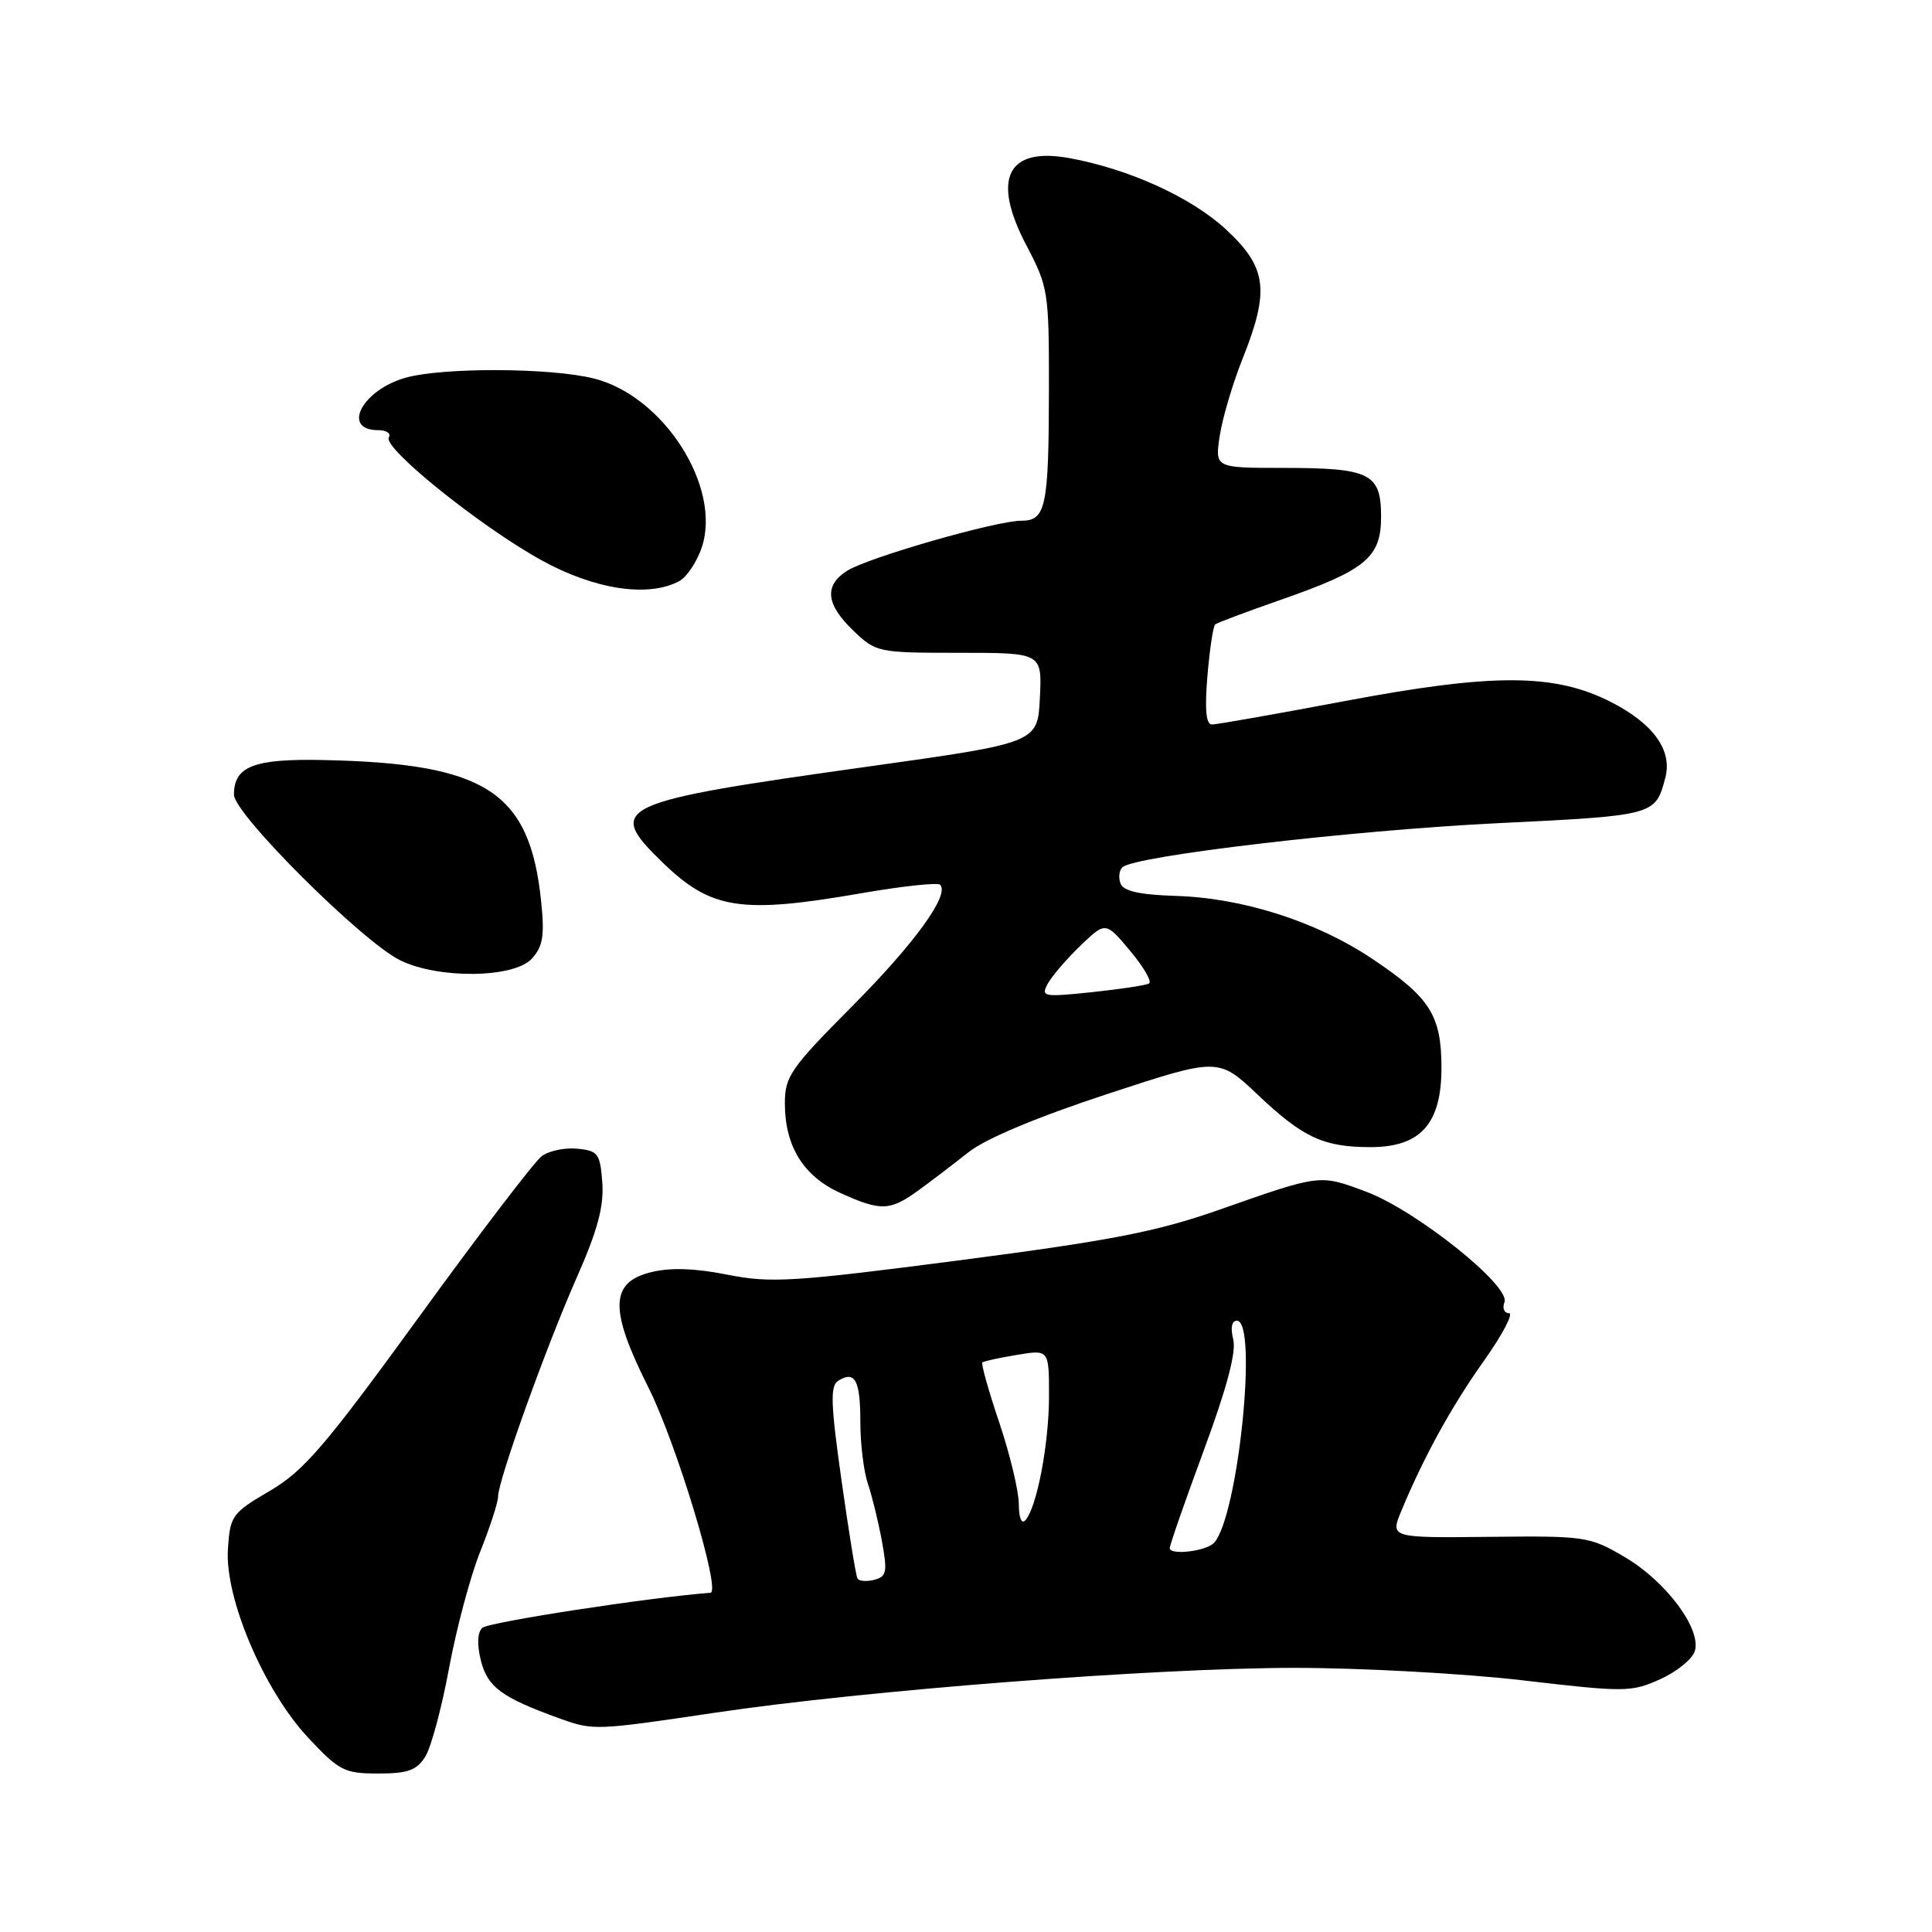 <?xml version="1.0" encoding="UTF-8" standalone="no"?>
<!DOCTYPE svg PUBLIC "-//W3C//DTD SVG 1.1//EN" "http://www.w3.org/Graphics/SVG/1.1/DTD/svg11.dtd" >
<svg xmlns="http://www.w3.org/2000/svg" xmlns:xlink="http://www.w3.org/1999/xlink" version="1.1" viewBox="0 0 256 256">
 <g >
 <path fill="currentColor"
d=" M 56.36 232.75 C 57.13 231.51 58.55 226.22 59.51 221.00 C 60.48 215.78 62.33 208.83 63.64 205.58 C 64.94 202.32 66.00 199.04 66.00 198.29 C 66.00 196.17 72.37 178.45 76.45 169.21 C 79.18 163.04 80.03 159.85 79.81 156.71 C 79.52 152.84 79.25 152.48 76.50 152.21 C 74.85 152.04 72.72 152.49 71.77 153.21 C 70.82 153.92 63.51 163.49 55.53 174.49 C 43.04 191.67 40.27 194.90 35.75 197.55 C 30.73 200.49 30.49 200.84 30.20 205.26 C 29.77 211.76 34.97 223.98 40.83 230.25 C 44.95 234.65 45.63 235.00 50.11 235.00 C 54.05 235.00 55.22 234.58 56.36 232.75 Z  M 94.70 226.95 C 114.60 223.98 152.93 221.02 171.50 221.00 C 180.30 221.00 193.91 221.74 201.74 222.65 C 215.32 224.24 216.16 224.23 219.97 222.51 C 222.16 221.53 224.23 219.85 224.57 218.79 C 225.49 215.88 220.76 209.53 215.27 206.31 C 210.65 203.59 210.08 203.50 197.35 203.64 C 184.19 203.78 184.19 203.78 185.71 200.14 C 188.72 192.92 192.32 186.39 196.67 180.25 C 199.11 176.81 200.58 174.00 199.94 174.00 C 199.31 174.00 199.04 173.34 199.35 172.54 C 200.17 170.39 187.65 160.39 181.03 157.91 C 174.82 155.59 175.07 155.55 161.50 160.32 C 153.25 163.21 147.24 164.38 127.12 167.00 C 105.03 169.87 102.13 170.04 96.38 168.90 C 92.06 168.04 88.83 167.94 86.27 168.57 C 80.81 169.92 80.72 173.50 85.89 183.79 C 89.62 191.20 95.59 210.94 94.14 211.05 C 85.92 211.68 64.65 214.95 63.89 215.71 C 63.25 216.35 63.19 217.96 63.74 220.11 C 64.63 223.56 66.50 224.93 74.00 227.65 C 78.63 229.32 78.75 229.32 94.70 226.95 Z  M 121.67 157.75 C 123.38 156.51 126.38 154.22 128.35 152.66 C 130.58 150.89 137.43 148.02 146.67 144.98 C 161.44 140.12 161.44 140.12 166.66 145.06 C 172.67 150.75 175.37 152.00 181.61 152.00 C 188.23 152.00 191.00 148.90 191.00 141.51 C 191.00 134.53 189.50 132.17 181.79 127.02 C 174.41 122.09 164.66 118.98 155.76 118.71 C 151.01 118.56 148.86 118.08 148.48 117.08 C 148.18 116.30 148.29 115.33 148.72 114.92 C 150.30 113.41 179.09 110.03 198.41 109.08 C 219.31 108.06 219.34 108.05 220.66 103.07 C 221.62 99.45 219.13 95.94 213.54 93.06 C 206.04 89.21 197.94 89.17 178.11 92.91 C 169.10 94.61 161.21 96.00 160.59 96.00 C 159.80 96.00 159.62 94.02 159.99 89.57 C 160.29 86.03 160.75 82.95 161.02 82.74 C 161.28 82.52 165.10 81.09 169.50 79.55 C 180.99 75.55 183.00 73.90 183.00 68.47 C 183.00 62.72 181.55 62.00 170.05 62.00 C 160.98 62.00 160.98 62.00 161.62 57.75 C 161.98 55.41 163.33 50.83 164.63 47.58 C 168.26 38.49 167.89 35.46 162.49 30.44 C 157.91 26.17 149.63 22.40 141.70 20.95 C 133.45 19.44 131.36 23.68 136.00 32.51 C 138.89 38.00 139.00 38.67 138.99 51.35 C 138.97 67.22 138.60 69.00 135.32 69.00 C 131.99 69.00 115.03 73.87 112.25 75.63 C 109.17 77.57 109.43 80.08 113.07 83.56 C 116.08 86.45 116.33 86.50 127.11 86.50 C 138.08 86.50 138.08 86.50 137.79 92.46 C 137.50 98.43 137.50 98.43 115.00 101.58 C 81.47 106.28 80.18 106.88 87.75 114.24 C 94.23 120.53 98.12 121.14 114.24 118.34 C 119.60 117.41 124.25 116.92 124.57 117.23 C 125.88 118.55 121.19 125.02 112.85 133.40 C 104.75 141.55 104.00 142.64 104.00 146.20 C 104.00 151.87 106.45 155.85 111.32 158.06 C 116.71 160.51 117.91 160.47 121.67 157.75 Z  M 70.49 127.01 C 71.94 125.41 72.17 123.96 71.71 119.49 C 70.21 104.90 64.46 101.16 42.89 100.71 C 33.63 100.51 31.00 101.53 31.00 105.31 C 31.00 107.84 47.99 124.77 53.02 127.24 C 58.11 129.75 68.13 129.62 70.49 127.01 Z  M 89.99 77.01 C 91.01 76.46 92.36 74.43 93.00 72.50 C 95.63 64.52 87.94 52.48 78.72 50.16 C 73.02 48.72 58.77 48.66 53.78 50.04 C 47.99 51.65 45.18 57.00 50.12 57.00 C 51.22 57.00 51.85 57.43 51.52 57.96 C 50.68 59.33 63.67 69.78 71.74 74.23 C 78.78 78.12 85.88 79.20 89.99 77.01 Z  M 113.62 209.16 C 113.41 208.80 112.46 202.94 111.50 196.13 C 110.06 185.95 109.99 183.62 111.08 182.95 C 113.30 181.58 114.00 182.88 114.00 188.41 C 114.00 191.32 114.45 195.01 115.00 196.60 C 115.54 198.20 116.38 201.60 116.85 204.17 C 117.61 208.29 117.49 208.90 115.86 209.33 C 114.84 209.59 113.83 209.52 113.62 209.16 Z  M 155.00 205.13 C 155.00 204.72 157.03 198.89 159.51 192.18 C 162.56 183.93 163.83 179.16 163.41 177.48 C 163.02 175.96 163.21 175.00 163.89 175.00 C 166.71 175.00 164.07 200.85 160.89 204.41 C 159.88 205.54 155.00 206.13 155.00 205.13 Z  M 135.00 199.31 C 135.00 197.62 133.84 192.76 132.42 188.53 C 130.99 184.30 129.98 180.70 130.17 180.53 C 130.35 180.37 132.41 179.91 134.75 179.53 C 139.00 178.82 139.00 178.82 139.00 184.97 C 139.00 191.30 137.39 199.77 135.86 201.45 C 135.36 202.00 135.00 201.11 135.00 199.31 Z  M 138.84 130.34 C 139.39 129.33 141.34 127.06 143.17 125.30 C 146.50 122.11 146.50 122.11 149.75 125.99 C 151.54 128.13 152.67 130.07 152.25 130.32 C 151.84 130.56 148.43 131.07 144.67 131.47 C 138.23 132.14 137.89 132.07 138.84 130.34 Z "/>
</g>
</svg>